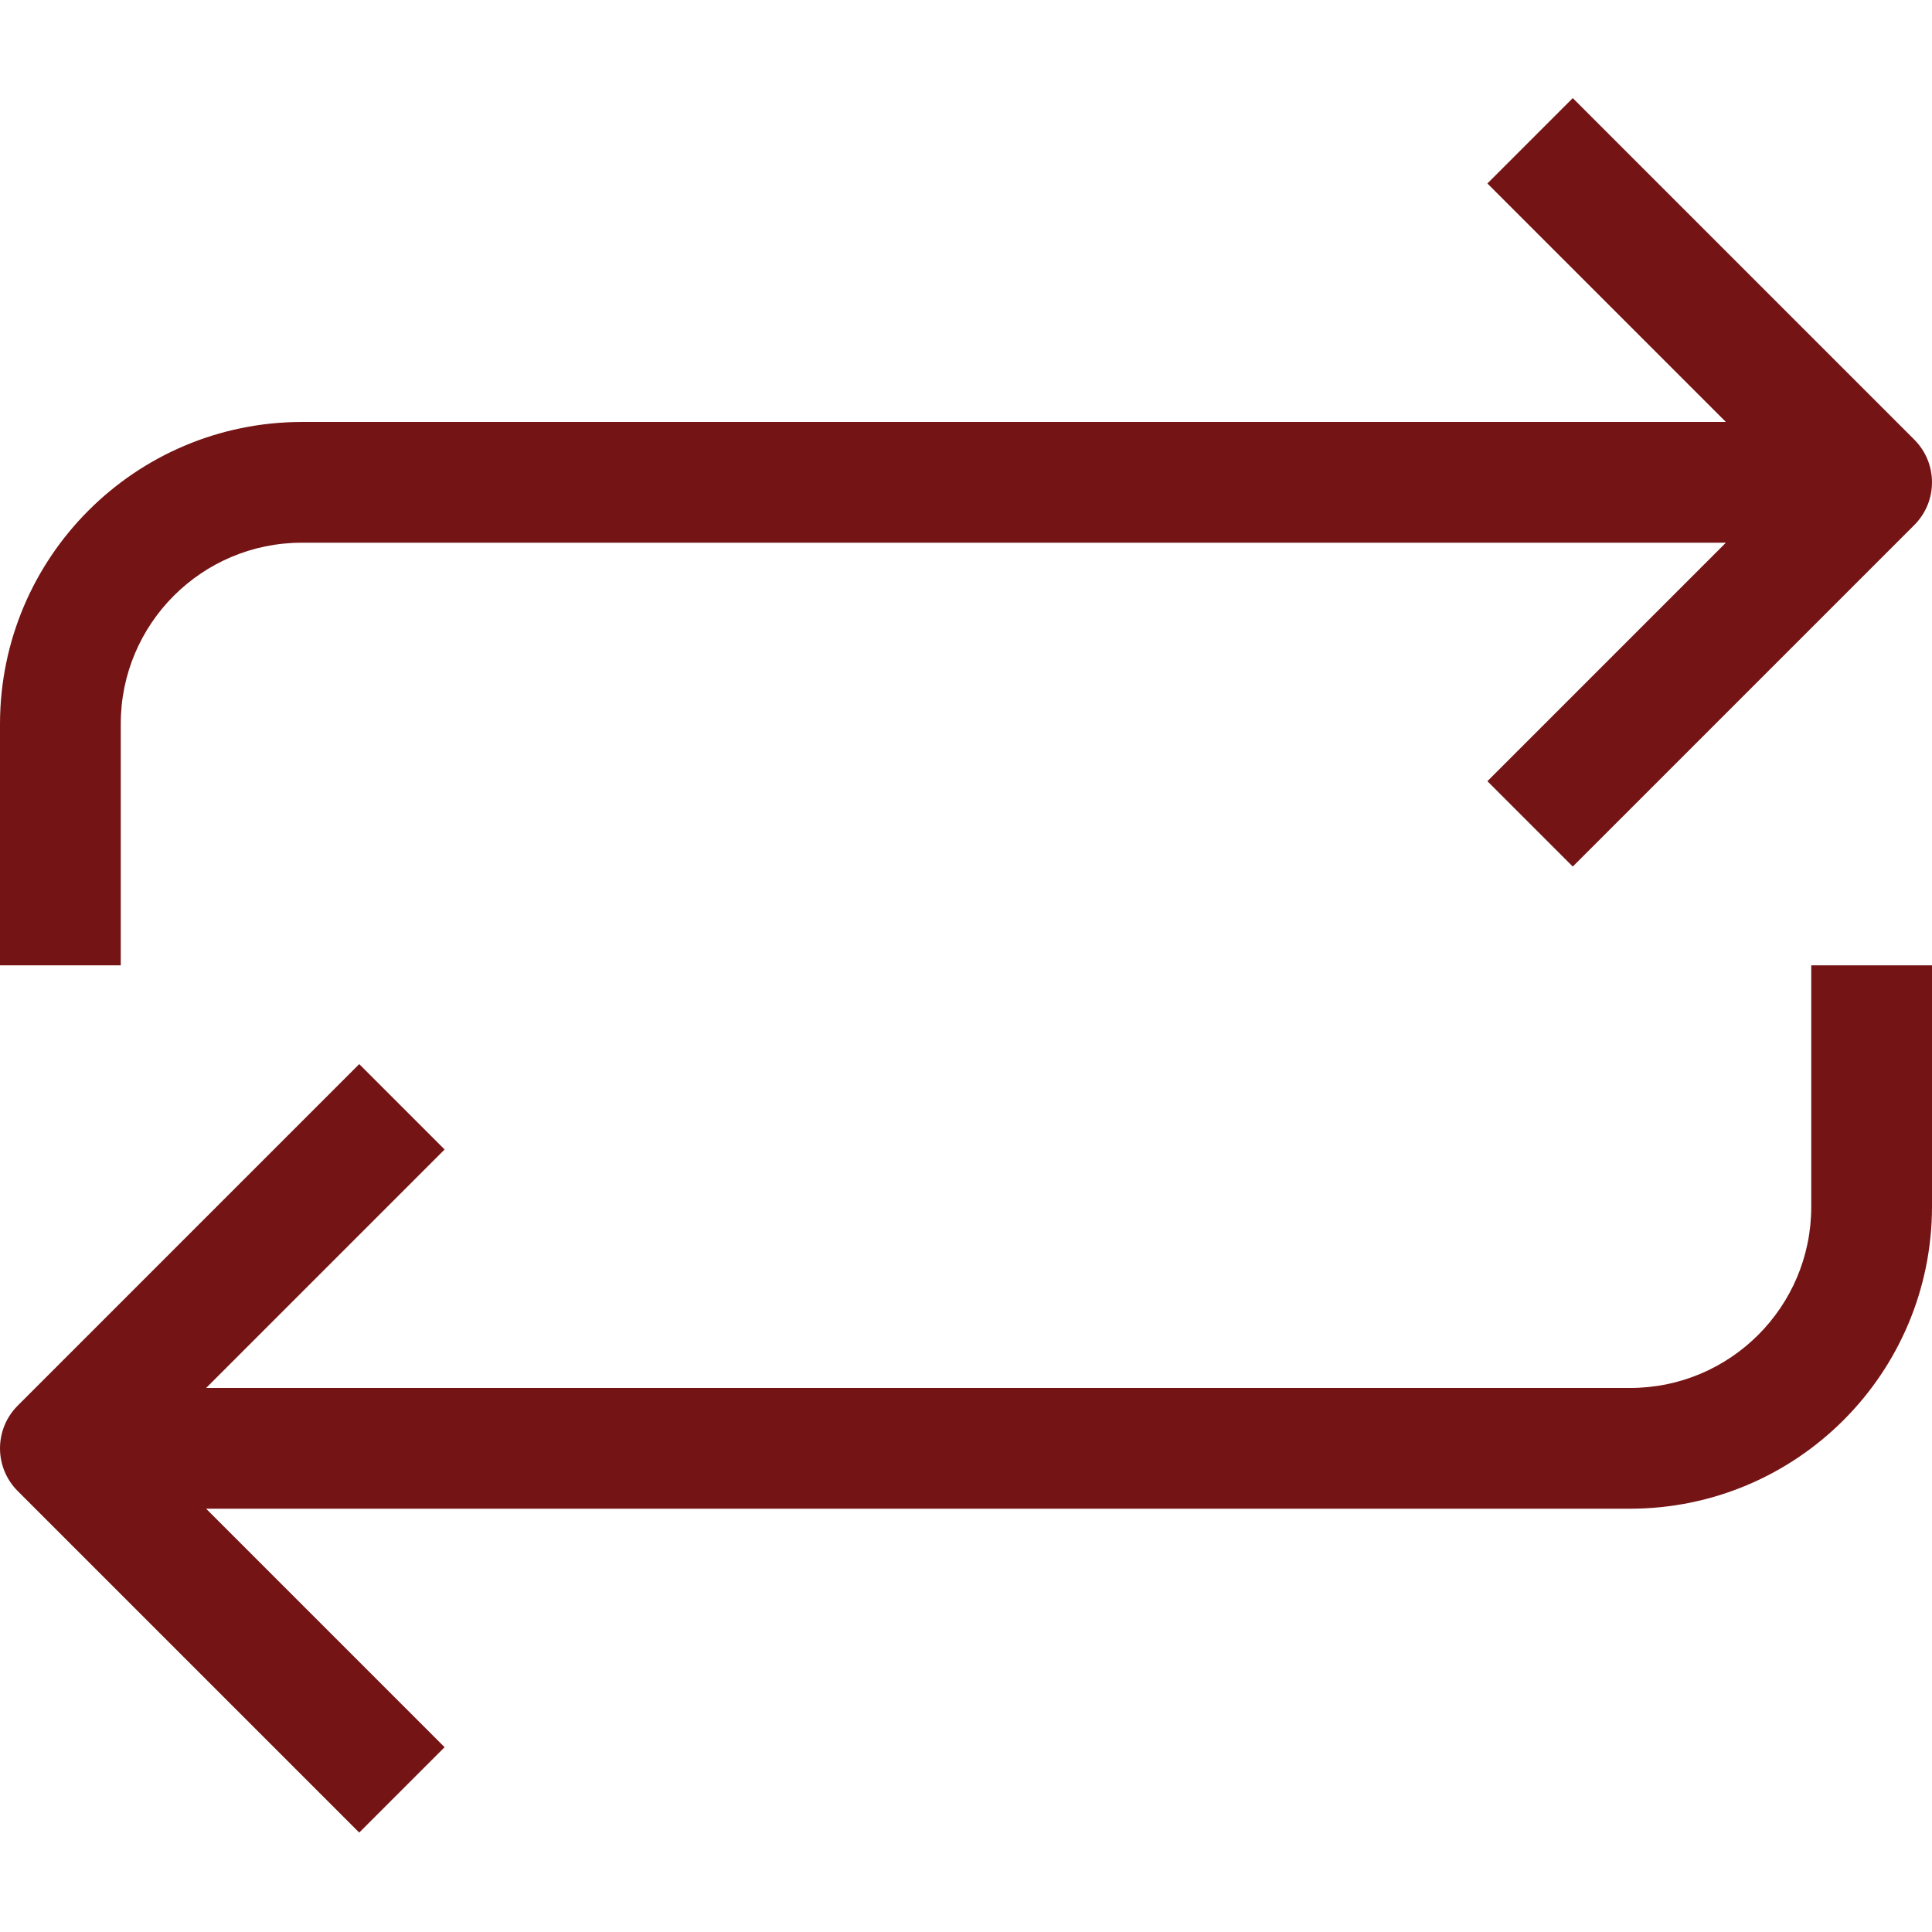 <svg id="SvgjsSvg1001" width="288" height="288" xmlns="http://www.w3.org/2000/svg" version="1.1" xmlns:xlink="http://www.w3.org/1999/xlink" xmlns:svgjs="http://svgjs.com/svgjs"><defs id="SvgjsDefs1002"></defs><g id="SvgjsG1008" transform="matrix(1,0,0,1,0,0)"><svg xmlns="http://www.w3.org/2000/svg" width="288" height="288" viewBox="0 -26 512 512"><path d="M480 293.824c0 26.512-21.492 48-48 48h-377.375l63.199-63.199-22.625-22.625-90.512 90.512c-6.246 6.25-6.246 16.379 0 22.625l90.512 90.512 22.625-22.625-63.199-63.199h377.375c44.16-.051 79.945-35.84 80-80v-64h-32zm0 0M32 165.824c0-26.508 21.492-48 48-48h377.375l-63.199 63.199 22.625 22.625 90.512-90.512c6.246-6.25 6.246-16.375 0-22.625l-90.512-90.512-22.625 22.625 63.199 63.199h-377.375c-44.16.055-79.945 35.84-80 80v64h32zm0 0" fill="#741414" class="color000 svgShape"></path></svg></g></svg>
